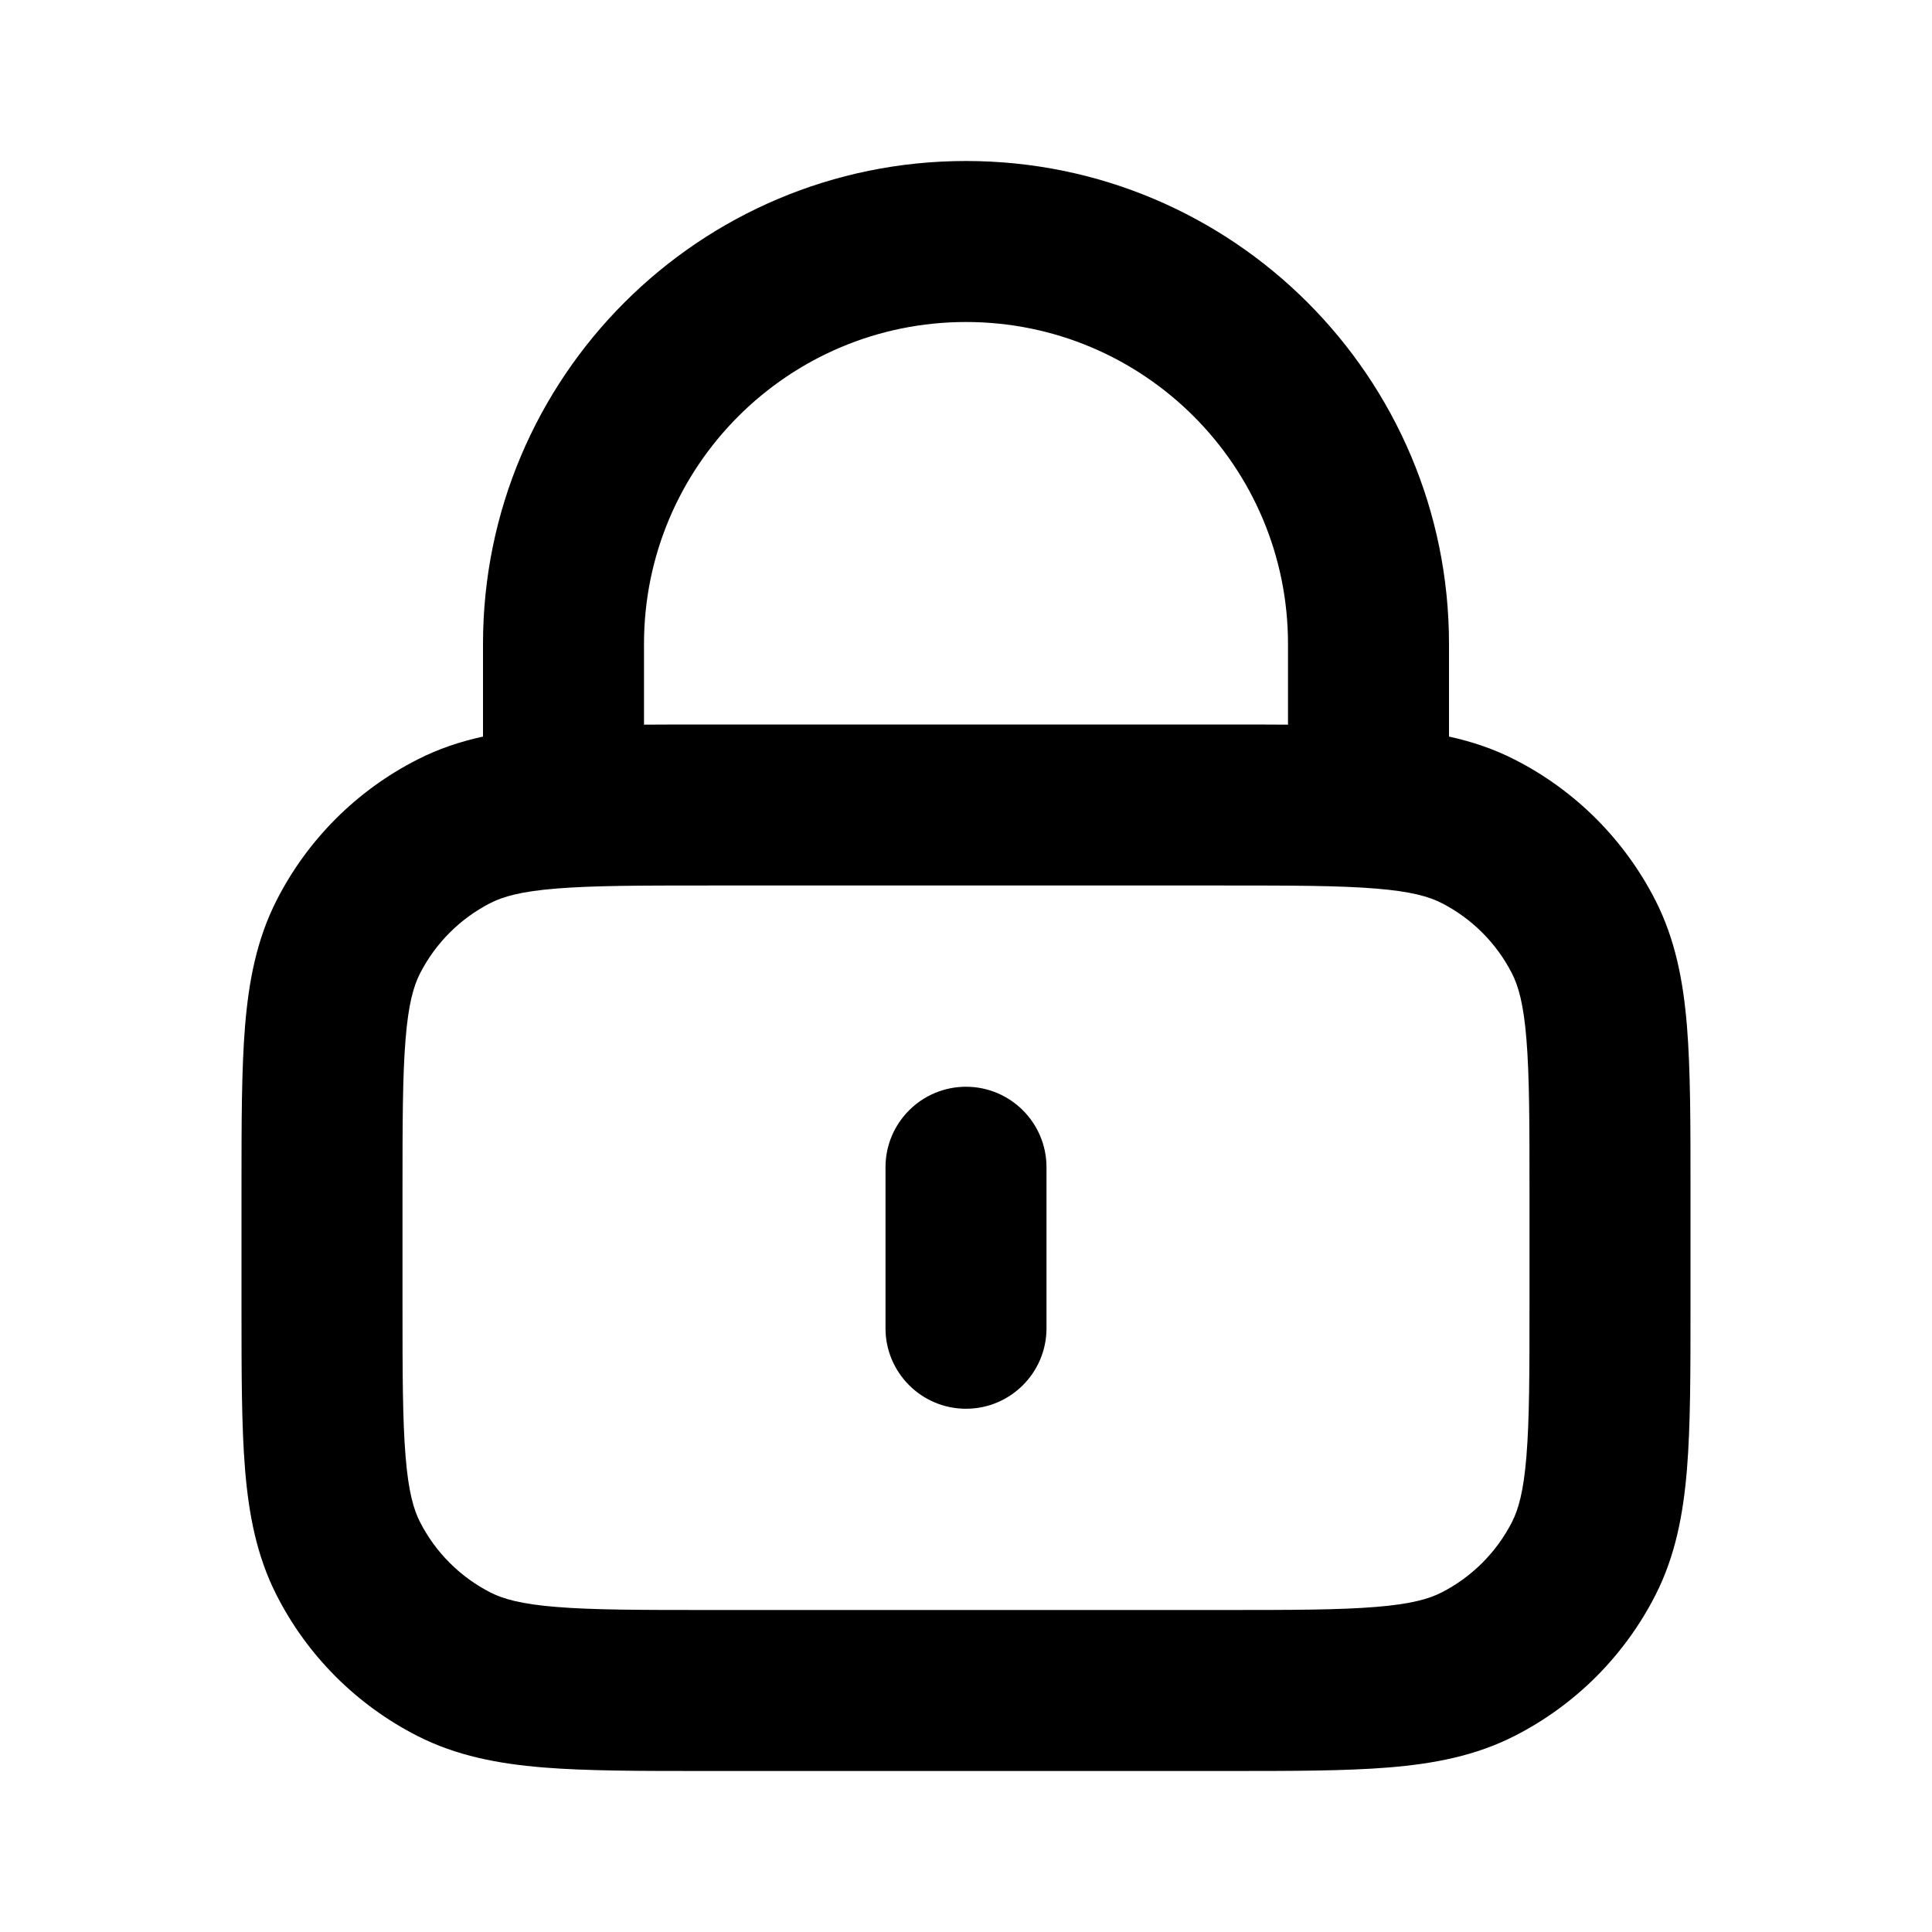 <svg xmlns="http://www.w3.org/2000/svg" width="20" height="20" viewBox="0 0 24 24" fill="none">
  <path fill-rule="evenodd" clip-rule="evenodd" d="M6 8C6 4.686 8.686 2 12 2C15.314 2 18 4.686 18 8V9.15C18.283 9.212 18.554 9.302 18.816 9.436C19.569 9.819 20.18 10.431 20.564 11.184C20.811 11.669 20.91 12.186 20.956 12.748C21 13.289 21 13.954 21 14.759V16.241C21 17.046 21 17.711 20.956 18.252C20.91 18.814 20.811 19.331 20.564 19.816C20.18 20.569 19.569 21.18 18.816 21.564C18.331 21.811 17.814 21.91 17.252 21.956C16.711 22 16.046 22 15.241 22H8.759C7.954 22 7.289 22 6.748 21.956C6.186 21.91 5.669 21.811 5.184 21.564C4.431 21.18 3.819 20.569 3.436 19.816C3.189 19.331 3.09 18.814 3.044 18.252C3 17.711 3 17.046 3 16.241V14.759C3 13.954 3 13.289 3.044 12.748C3.09 12.186 3.189 11.669 3.436 11.184C3.819 10.431 4.431 9.819 5.184 9.436C5.446 9.302 5.717 9.212 6 9.15V8ZM8 9.002C8.238 9 8.49 9 8.759 9H15.241C15.51 9 15.762 9 16 9.002V8C16 5.791 14.209 4 12 4C9.791 4 8 5.791 8 8V9.002ZM6.911 11.038C6.473 11.073 6.248 11.138 6.092 11.218C5.716 11.41 5.41 11.716 5.218 12.092C5.138 12.248 5.073 12.473 5.038 12.911C5.001 13.361 5 13.943 5 14.8V16.2C5 17.057 5.001 17.639 5.038 18.089C5.073 18.527 5.138 18.752 5.218 18.908C5.41 19.284 5.716 19.59 6.092 19.782C6.248 19.862 6.473 19.927 6.911 19.962C7.361 19.999 7.943 20 8.8 20H15.2C16.057 20 16.639 19.999 17.089 19.962C17.527 19.927 17.752 19.862 17.908 19.782C18.284 19.59 18.59 19.284 18.782 18.908C18.862 18.752 18.927 18.527 18.962 18.089C18.999 17.639 19 17.057 19 16.2V14.8C19 13.943 18.999 13.361 18.962 12.911C18.927 12.473 18.862 12.248 18.782 12.092C18.59 11.716 18.284 11.41 17.908 11.218C17.752 11.138 17.527 11.073 17.089 11.038C16.639 11.001 16.057 11 15.2 11H8.8C7.943 11 7.361 11.001 6.911 11.038ZM12 13.5C12.552 13.5 13 13.948 13 14.5V16.5C13 17.052 12.552 17.5 12 17.5C11.448 17.5 11 17.052 11 16.5V14.5C11 13.948 11.448 13.5 12 13.5Z" fill="black"/>
</svg>
